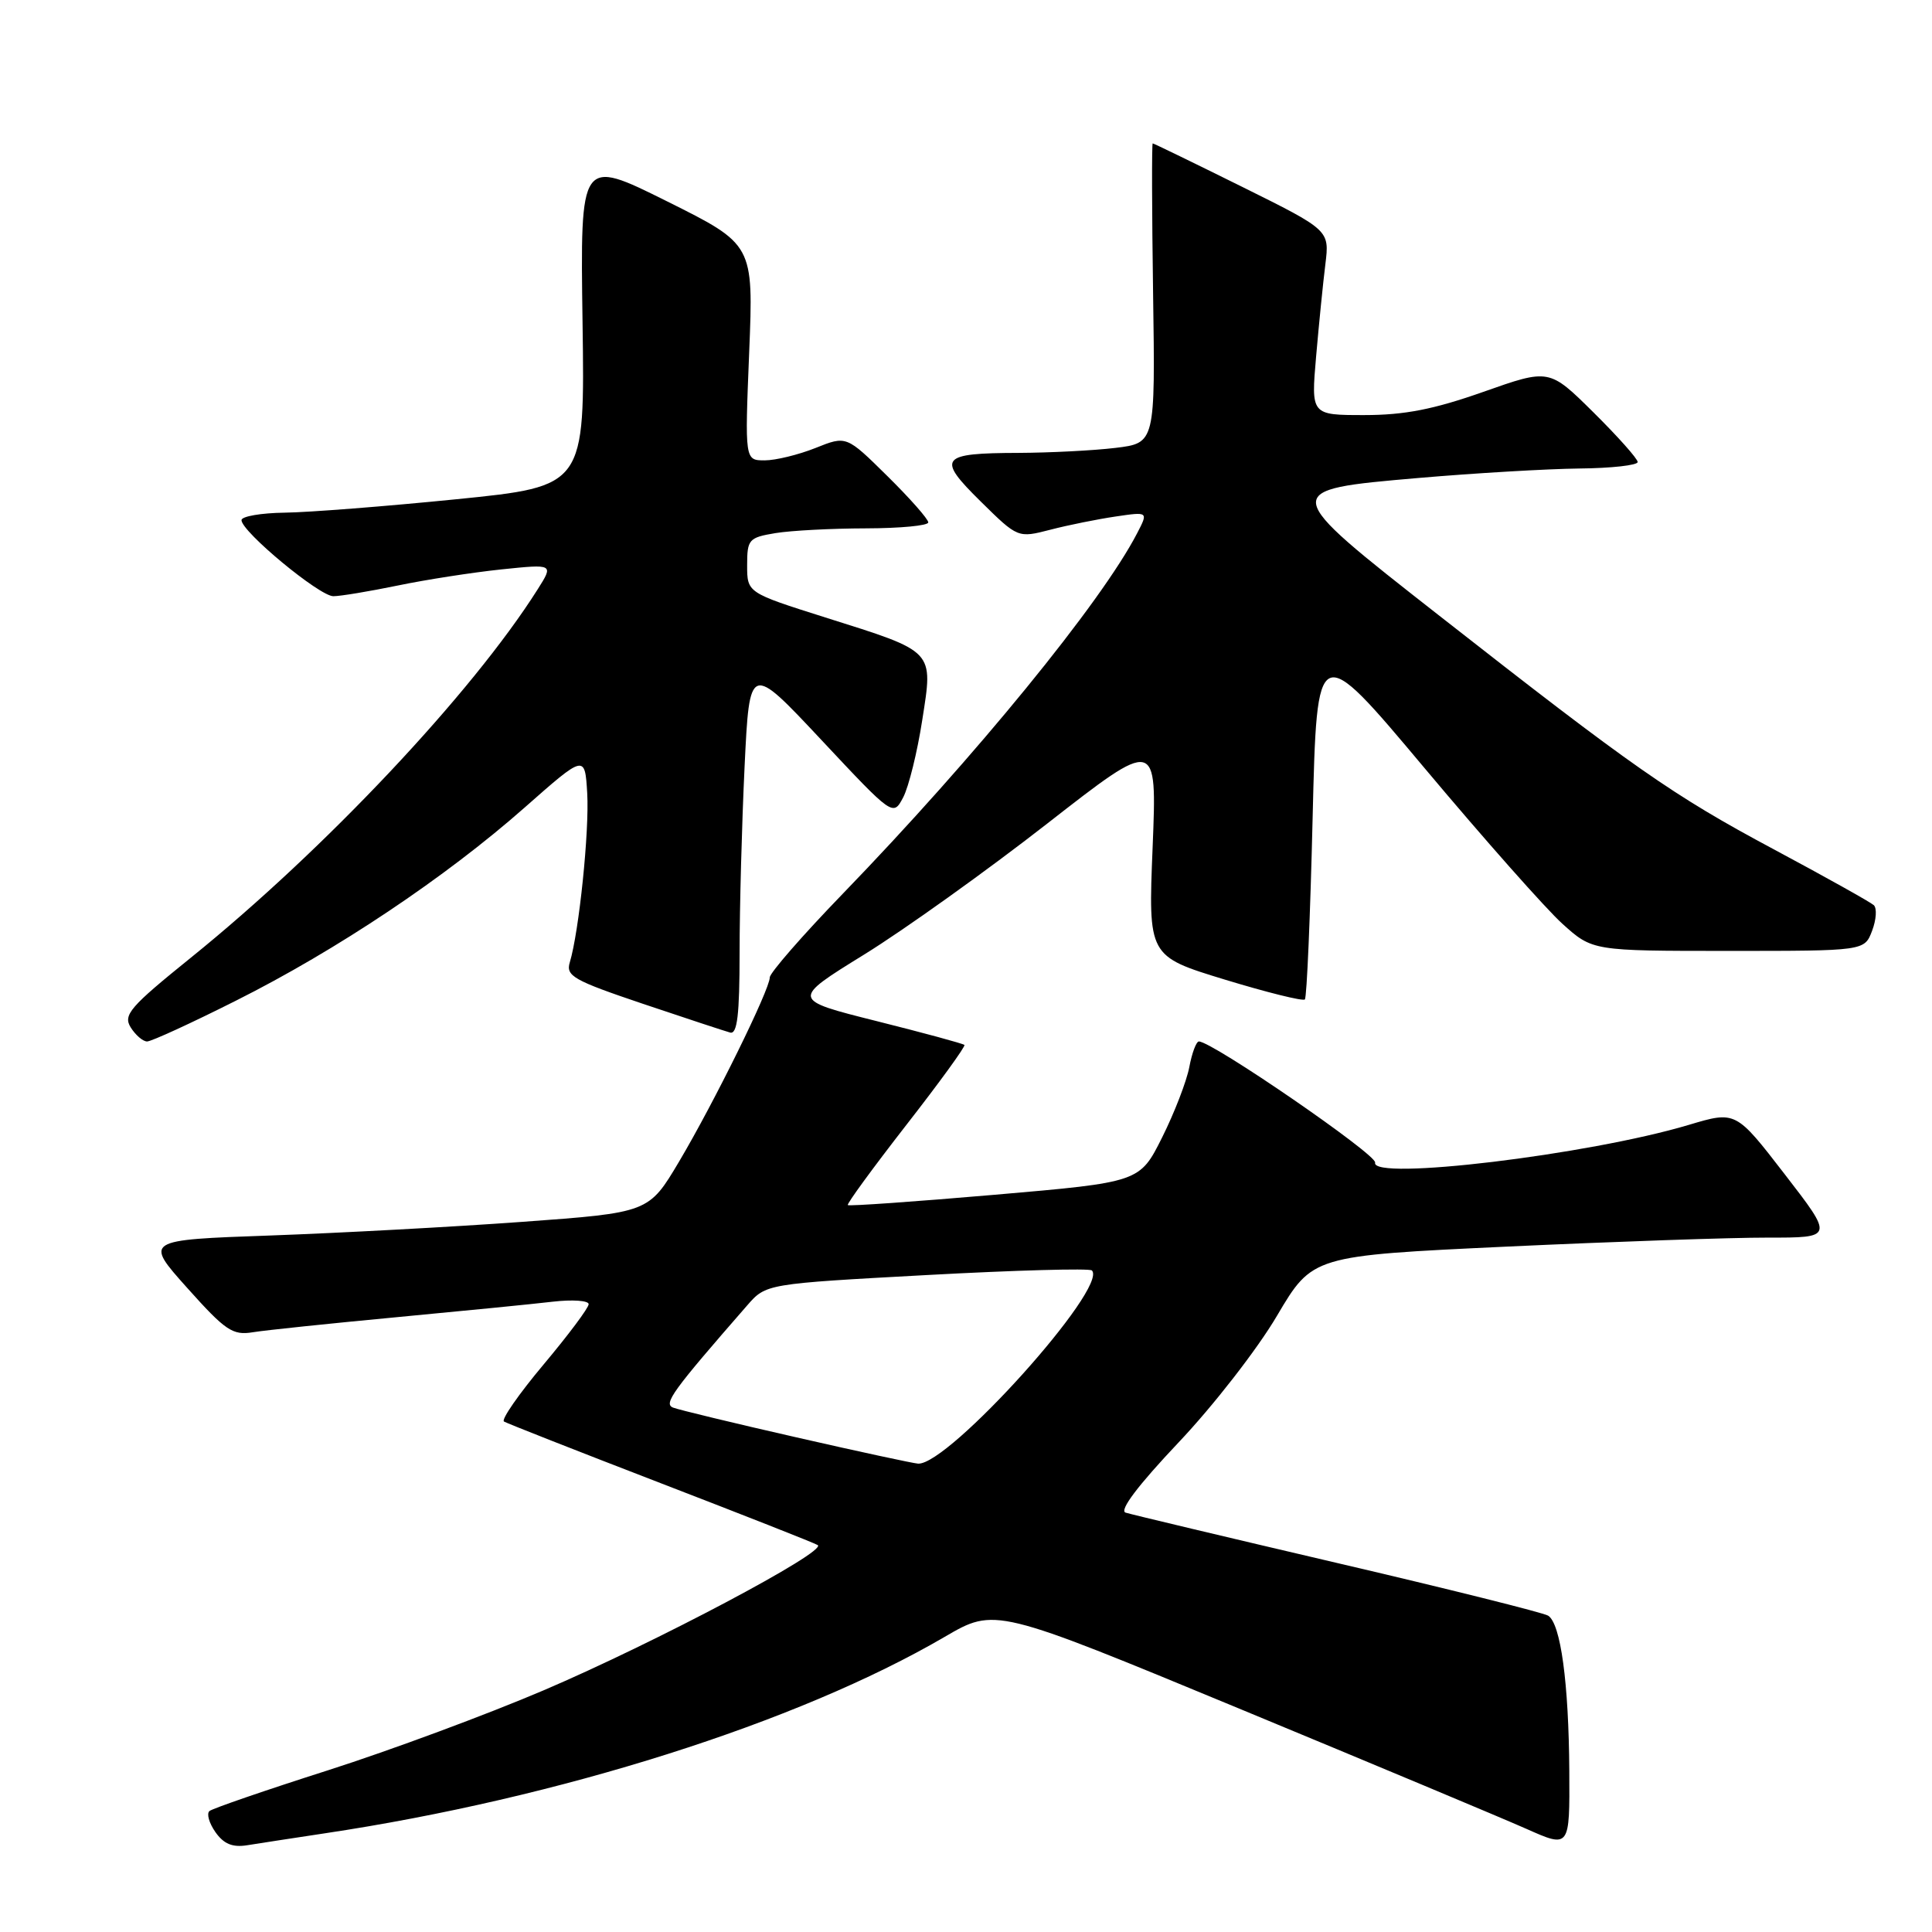 <?xml version="1.0" encoding="UTF-8" standalone="no"?>
<!DOCTYPE svg PUBLIC "-//W3C//DTD SVG 1.1//EN" "http://www.w3.org/Graphics/SVG/1.1/DTD/svg11.dtd" >
<svg xmlns="http://www.w3.org/2000/svg" xmlns:xlink="http://www.w3.org/1999/xlink" version="1.1" viewBox="0 0 256 256">
 <g >
 <path fill="currentColor"
d=" M 43.00 242.93 C 74.07 238.28 105.70 228.26 125.18 216.89 C 131.85 213.00 131.85 213.00 164.18 226.39 C 181.95 233.75 199.09 240.93 202.25 242.33 C 208.00 244.89 208.00 244.89 207.94 234.69 C 207.87 222.98 206.80 215.11 205.13 214.08 C 204.49 213.69 191.94 210.55 177.24 207.12 C 162.53 203.68 149.89 200.67 149.14 200.43 C 148.28 200.14 150.79 196.82 156.14 191.16 C 160.74 186.31 166.62 178.75 169.20 174.36 C 173.91 166.39 173.91 166.39 199.70 165.18 C 213.89 164.52 229.43 163.98 234.24 163.99 C 242.98 164.00 242.98 164.00 236.49 155.60 C 230.00 147.19 230.00 147.19 223.75 149.06 C 210.44 153.03 181.61 156.49 182.21 154.05 C 182.46 153.01 160.63 138.00 158.86 138.00 C 158.51 138.00 157.94 139.53 157.59 141.39 C 157.24 143.25 155.62 147.45 153.99 150.71 C 151.02 156.65 151.02 156.65 131.83 158.31 C 121.27 159.22 112.50 159.84 112.34 159.68 C 112.18 159.52 115.67 154.75 120.08 149.08 C 124.50 143.41 127.97 138.63 127.79 138.46 C 127.61 138.28 122.37 136.86 116.15 135.30 C 104.83 132.46 104.83 132.46 114.51 126.48 C 119.83 123.19 130.74 115.39 138.75 109.14 C 153.31 97.78 153.31 97.78 152.73 112.24 C 152.14 126.70 152.14 126.70 162.29 129.80 C 167.87 131.50 172.65 132.69 172.90 132.43 C 173.16 132.18 173.62 121.35 173.93 108.37 C 174.50 84.78 174.50 84.78 188.77 101.79 C 196.62 111.15 204.83 120.42 207.02 122.40 C 211.01 126.00 211.01 126.00 229.03 126.00 C 247.05 126.00 247.05 126.00 248.06 123.34 C 248.62 121.87 248.72 120.35 248.29 119.94 C 247.85 119.54 241.88 116.20 235.00 112.52 C 221.61 105.36 216.44 101.74 190.61 81.50 C 169.42 64.90 169.42 64.94 188.00 63.33 C 195.43 62.69 204.99 62.13 209.25 62.08 C 213.51 62.04 217.00 61.65 217.00 61.22 C 217.00 60.79 214.36 57.83 211.14 54.64 C 205.28 48.84 205.28 48.84 196.56 51.92 C 189.98 54.24 186.11 55.00 180.78 55.00 C 173.72 55.00 173.72 55.00 174.39 47.25 C 174.76 42.99 175.31 37.48 175.62 35.00 C 176.17 30.50 176.17 30.50 164.58 24.75 C 158.20 21.59 152.87 19.00 152.74 19.00 C 152.61 19.00 152.63 27.93 152.79 38.86 C 153.08 58.71 153.08 58.71 147.79 59.35 C 144.88 59.70 139.12 59.99 135.00 60.01 C 124.54 60.04 124.06 60.65 129.95 66.45 C 134.87 71.30 134.87 71.30 139.18 70.19 C 141.56 69.57 145.45 68.79 147.83 68.44 C 152.16 67.80 152.16 67.80 150.68 70.65 C 145.95 79.80 129.22 100.29 111.64 118.46 C 106.34 123.94 102.00 128.92 102.00 129.51 C 102.00 131.12 94.61 146.12 89.98 153.92 C 85.96 160.68 85.96 160.68 69.23 161.90 C 60.03 162.57 44.99 163.38 35.81 163.71 C 19.12 164.30 19.12 164.30 24.81 170.66 C 29.87 176.32 30.83 176.97 33.50 176.53 C 35.15 176.26 43.70 175.37 52.50 174.54 C 61.30 173.71 70.64 172.79 73.25 172.48 C 75.86 172.18 78.00 172.33 78.00 172.81 C 78.00 173.30 75.31 176.89 72.03 180.80 C 68.74 184.72 66.38 188.12 66.78 188.36 C 67.18 188.60 76.50 192.27 87.50 196.51 C 98.50 200.75 107.88 204.44 108.35 204.73 C 109.69 205.54 86.81 217.67 72.00 223.99 C 64.58 227.16 51.75 231.92 43.50 234.56 C 35.25 237.19 28.17 239.63 27.76 239.97 C 27.35 240.31 27.70 241.56 28.54 242.76 C 29.65 244.34 30.81 244.82 32.78 244.50 C 34.28 244.26 38.88 243.55 43.00 242.93 Z  M 31.27 132.59 C 44.61 125.90 59.00 116.28 69.50 107.02 C 77.50 99.96 77.50 99.96 77.81 105.11 C 78.10 110.11 76.73 123.45 75.50 127.52 C 74.95 129.32 76.00 129.91 85.19 133.01 C 90.86 134.92 96.06 136.63 96.75 136.82 C 97.69 137.07 98.00 134.47 98.00 126.23 C 98.00 120.23 98.30 109.15 98.66 101.60 C 99.32 87.89 99.32 87.89 108.83 98.04 C 118.34 108.19 118.34 108.19 119.68 105.65 C 120.41 104.25 121.55 99.65 122.20 95.43 C 123.66 86.09 123.98 86.43 109.37 81.82 C 99.00 78.54 99.00 78.54 99.00 74.90 C 99.00 71.47 99.22 71.23 102.75 70.64 C 104.81 70.30 110.21 70.02 114.75 70.01 C 119.29 70.00 123.00 69.65 123.00 69.22 C 123.00 68.78 120.56 66.02 117.58 63.08 C 112.15 57.72 112.15 57.72 108.06 59.36 C 105.80 60.26 102.77 61.00 101.33 61.00 C 98.69 61.00 98.69 61.00 99.27 46.69 C 99.85 32.39 99.85 32.39 88.37 26.67 C 76.88 20.95 76.88 20.95 77.19 42.70 C 77.50 64.44 77.50 64.44 60.50 66.15 C 51.15 67.09 40.91 67.89 37.75 67.93 C 34.59 67.97 32.00 68.42 32.00 68.92 C 32.00 70.44 42.33 79.00 44.17 79.00 C 45.10 79.00 48.94 78.36 52.68 77.59 C 56.43 76.81 62.62 75.85 66.43 75.45 C 73.37 74.73 73.37 74.73 71.23 78.11 C 62.52 91.88 43.01 112.59 25.30 126.89 C 17.20 133.43 16.29 134.48 17.32 136.14 C 17.96 137.16 18.94 138.00 19.49 138.00 C 20.05 138.00 25.35 135.57 31.27 132.59 Z  M 105.54 190.46 C 97.31 188.59 89.96 186.81 89.20 186.52 C 87.87 186.01 89.06 184.37 99.00 172.98 C 101.50 170.11 101.50 170.11 122.81 168.95 C 134.54 168.31 144.37 168.04 144.68 168.34 C 146.91 170.58 125.69 194.16 121.65 193.94 C 121.02 193.90 113.77 192.34 105.54 190.46 Z "/>
</g>
</svg>